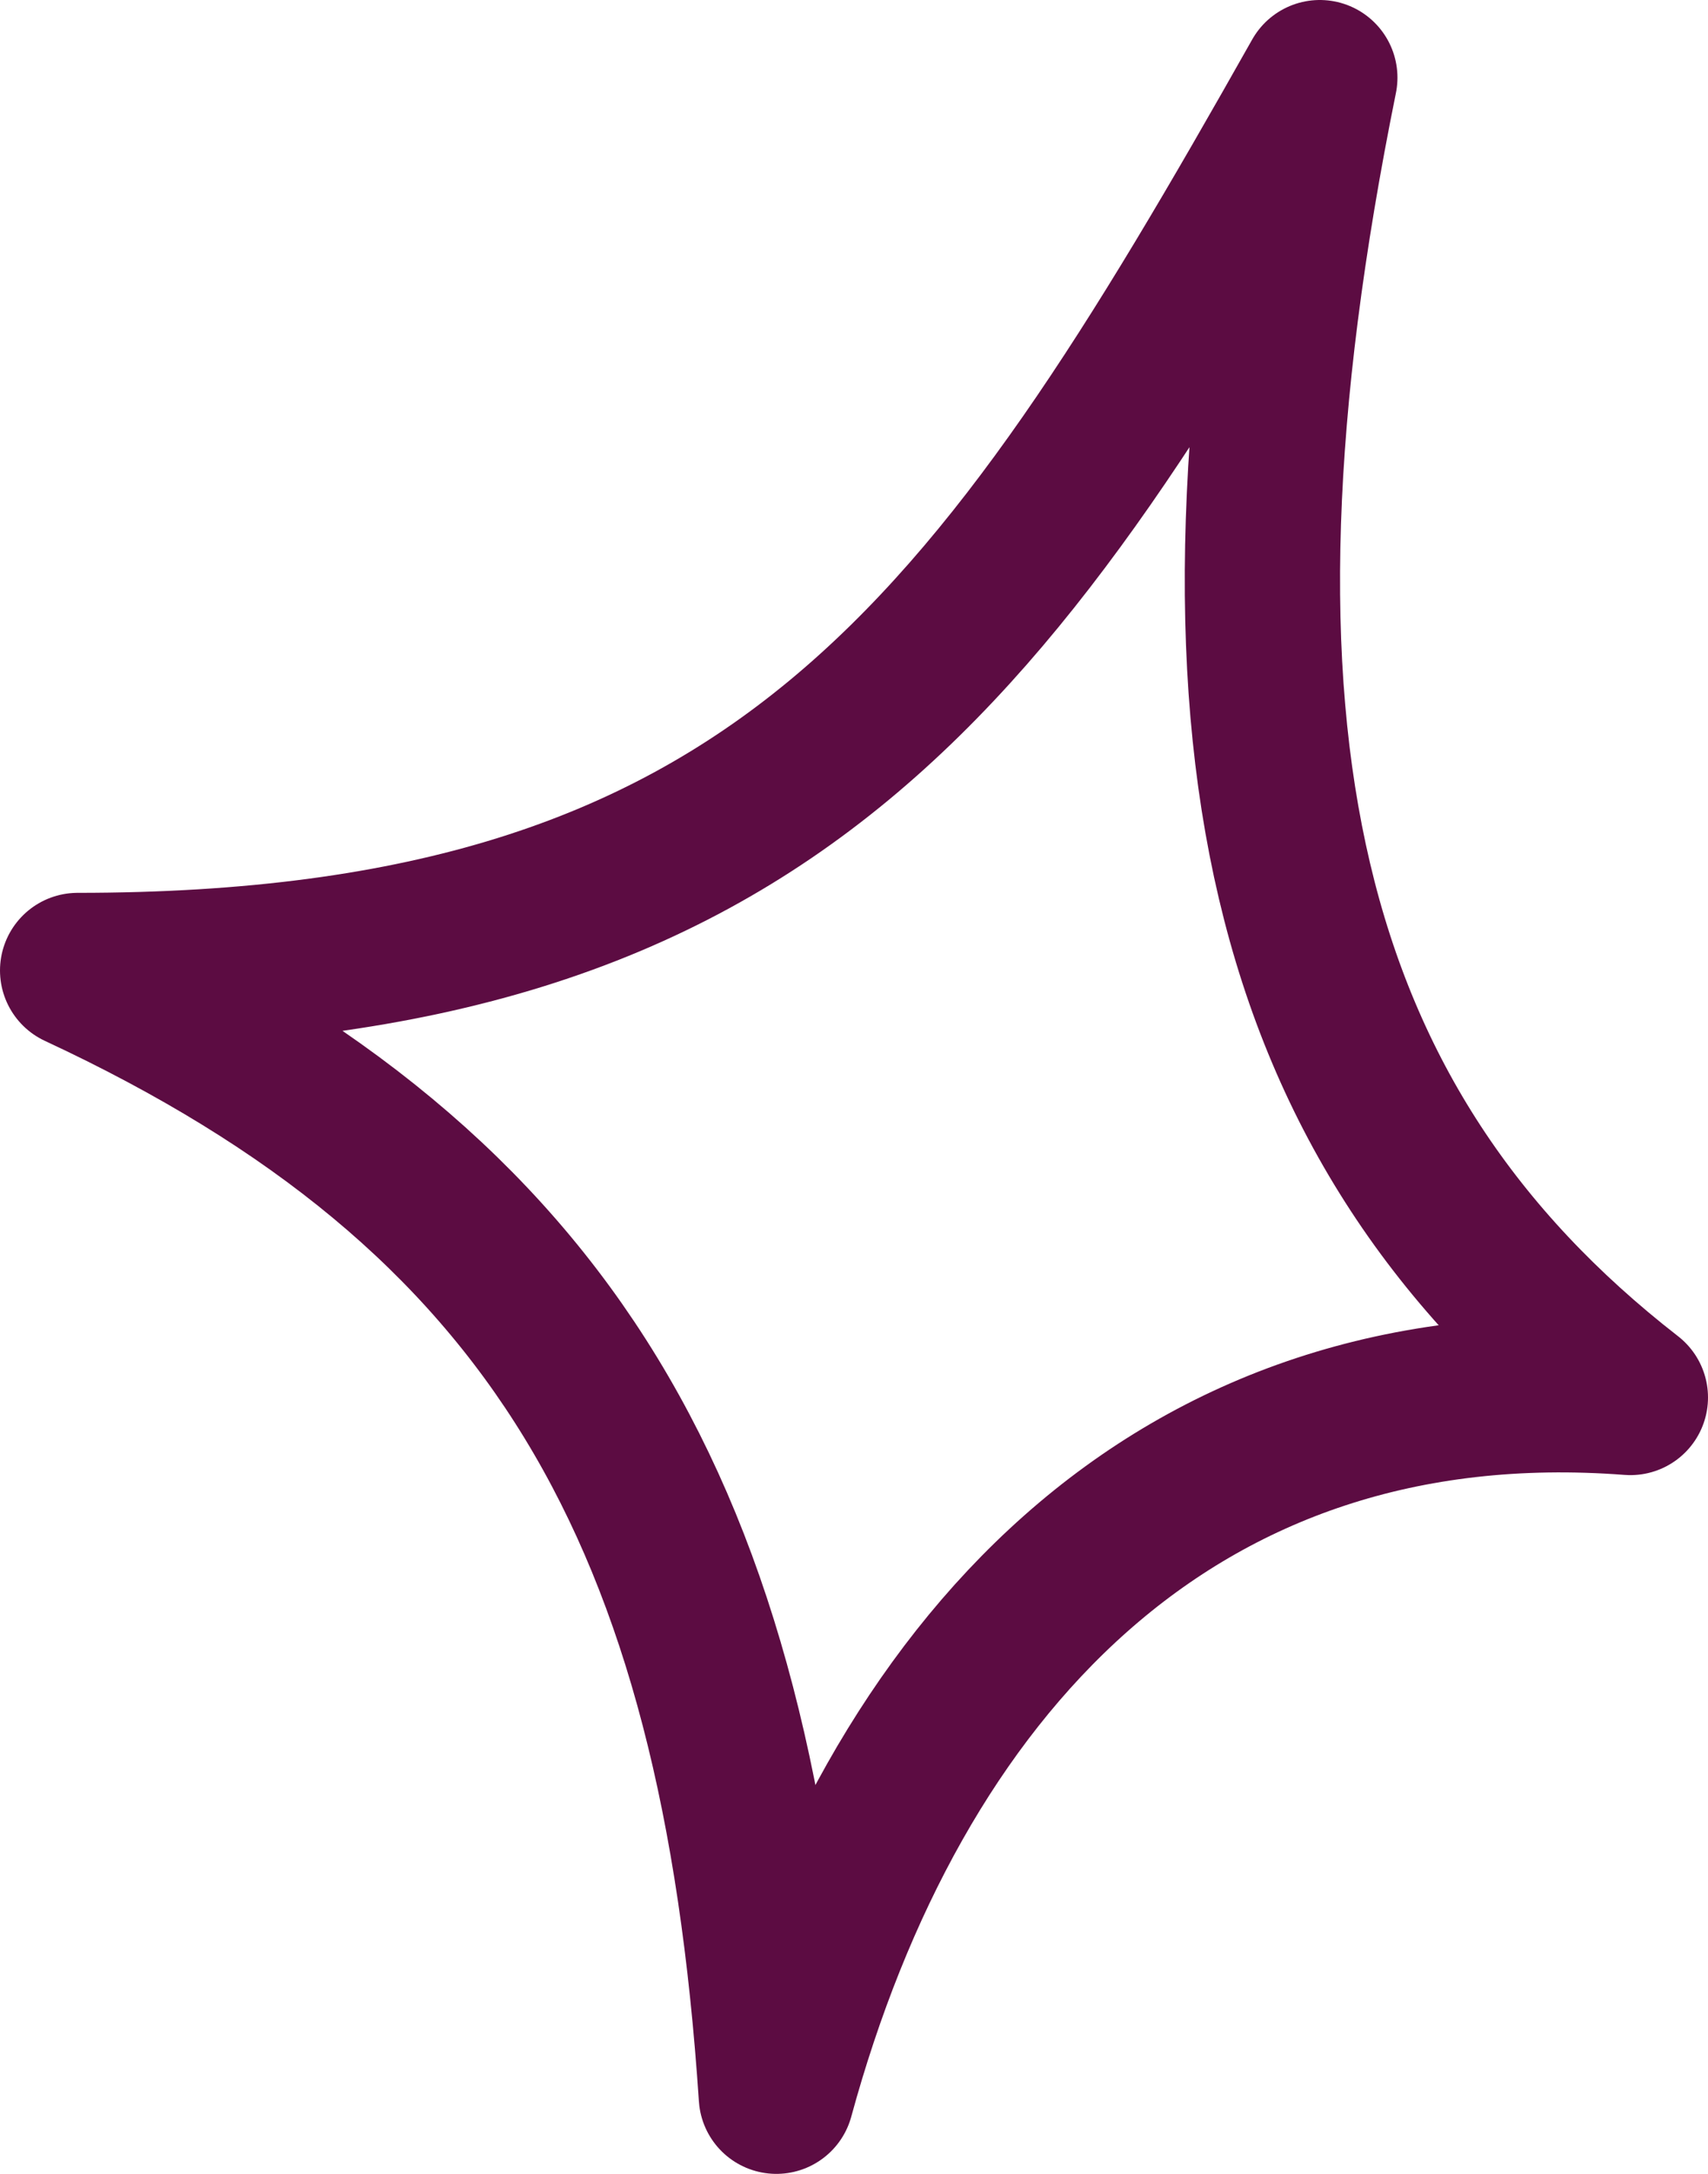 <svg width="22" height="28" viewBox="0 0 22 28" fill="none" xmlns="http://www.w3.org/2000/svg">
<path d="M1 12.5C10 12.5 12.807 8.436 17 1C15.296 9.423 16.5 14.5 21 18C15.116 17.548 11.5 21.5 10 27C9.5 19.5 7.135 15.356 1 12.5Z" stroke="#5c0c42" stroke-width="2" stroke-linejoin="round"/>
</svg>
